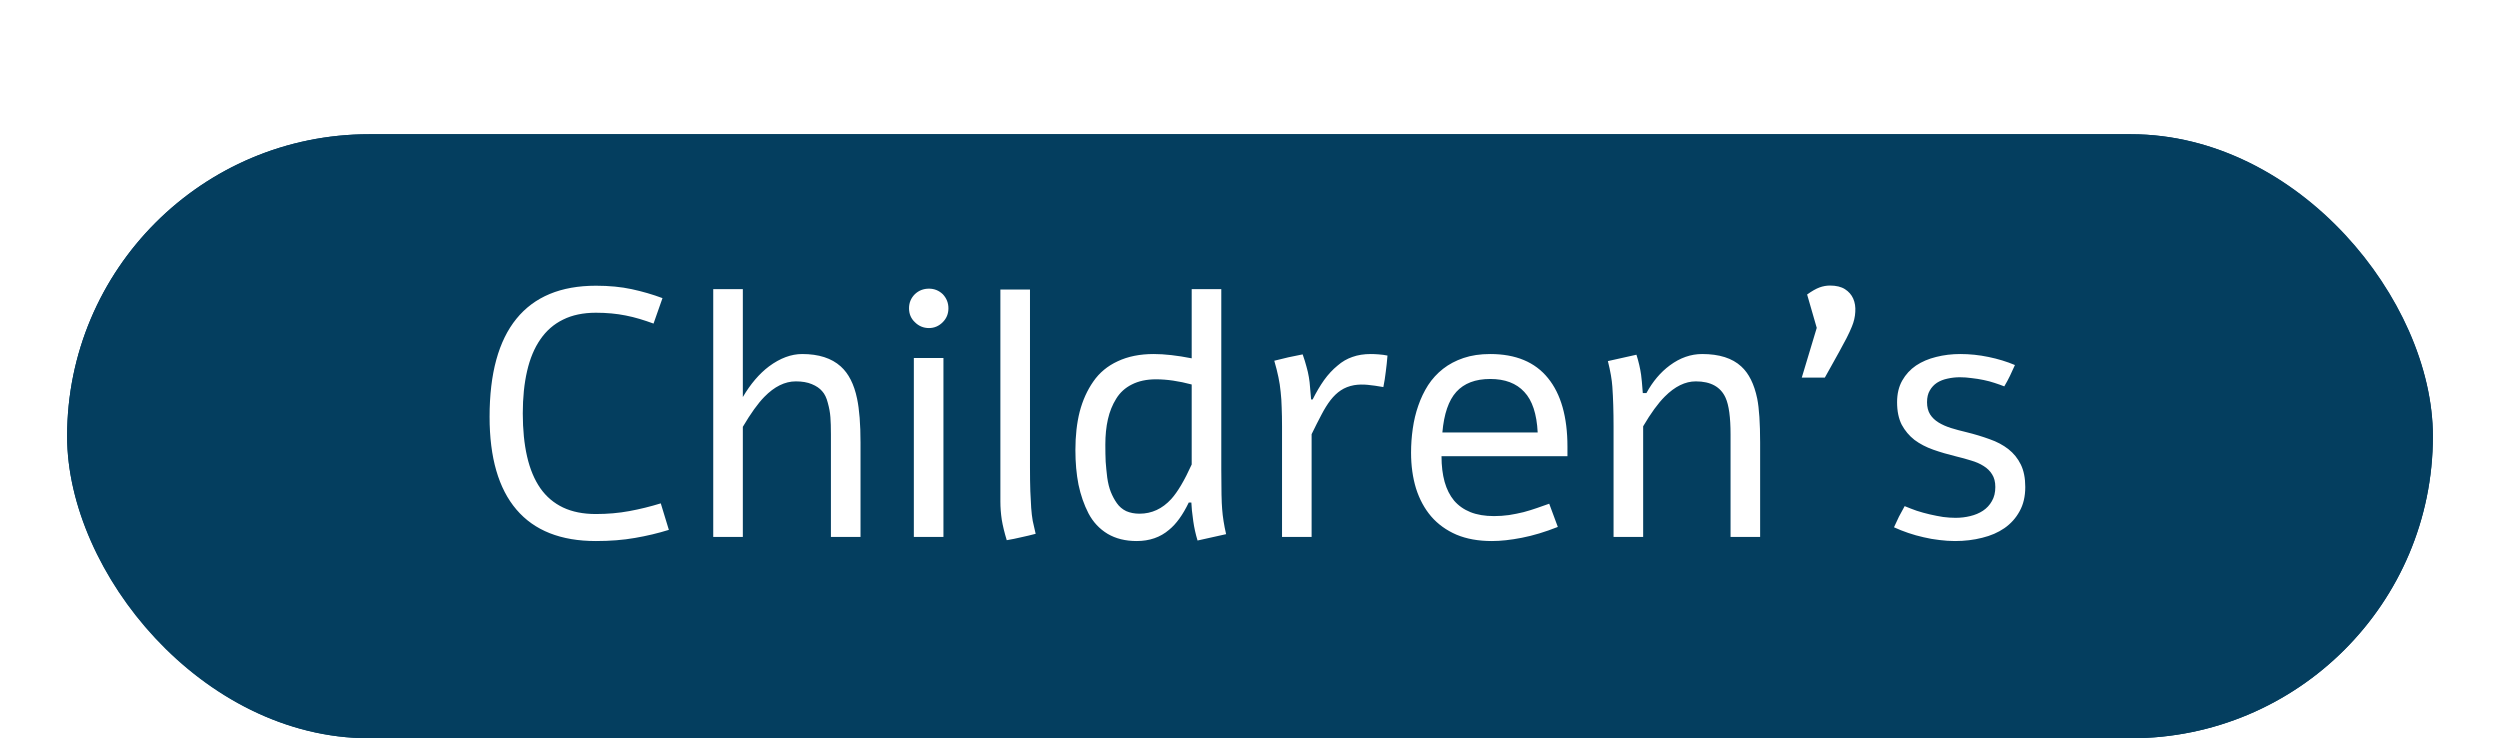 <svg width="149" height="44" viewBox="0 0 149 44" fill="none" xmlns="http://www.w3.org/2000/svg">
<g filter="url(#filter0_dd_117_32)">
<rect x="4" width="141" height="36" rx="18" fill="#043E5F"/>
<rect x="5" y="1" width="139" height="34" rx="17" stroke="#043E5F" stroke-width="2"/>
</g>
<g filter="url(#filter1_dd_117_32)">
<path d="M39.864 23.58C39.228 23.778 38.555 23.939 37.844 24.061C37.14 24.185 36.364 24.246 35.516 24.246C33.424 24.246 31.845 23.621 30.779 22.37C29.712 21.119 29.179 19.276 29.179 16.843C29.179 14.259 29.712 12.31 30.779 10.998C31.845 9.686 33.424 9.029 35.516 9.029C36.309 9.029 37.02 9.098 37.649 9.234C38.285 9.371 38.897 9.549 39.484 9.768L38.951 11.285C38.671 11.183 38.394 11.09 38.121 11.008C37.847 10.926 37.57 10.858 37.29 10.803C37.017 10.748 36.733 10.707 36.439 10.68C36.145 10.653 35.837 10.639 35.516 10.639C34.757 10.639 34.105 10.776 33.558 11.049C33.011 11.316 32.56 11.709 32.204 12.229C31.849 12.741 31.585 13.37 31.415 14.115C31.244 14.854 31.158 15.694 31.158 16.638C31.158 17.608 31.244 18.466 31.415 19.211C31.585 19.956 31.849 20.585 32.204 21.098C32.56 21.604 33.011 21.987 33.558 22.247C34.105 22.506 34.757 22.636 35.516 22.636C36.213 22.636 36.877 22.578 37.505 22.462C38.134 22.346 38.76 22.192 39.382 22L39.864 23.58ZM42.509 9.234H44.273V15.664C44.731 14.884 45.251 14.276 45.831 13.838C46.495 13.346 47.154 13.1 47.81 13.1C48.795 13.1 49.56 13.346 50.107 13.838C50.579 14.262 50.904 14.901 51.081 15.756C51.218 16.405 51.287 17.28 51.287 18.381V24H49.523V17.889C49.523 17.472 49.513 17.13 49.492 16.863C49.472 16.59 49.42 16.306 49.338 16.012C49.263 15.711 49.15 15.479 49 15.315C48.856 15.144 48.651 15.004 48.385 14.895C48.125 14.785 47.807 14.73 47.431 14.73C46.782 14.73 46.156 15.038 45.555 15.653C45.172 16.043 44.745 16.638 44.273 17.438V24H42.509V9.234ZM55.368 9.204C55.682 9.204 55.956 9.313 56.188 9.532C56.414 9.771 56.526 10.051 56.526 10.373C56.526 10.701 56.414 10.977 56.188 11.203C55.956 11.435 55.682 11.552 55.368 11.552C55.04 11.552 54.759 11.435 54.527 11.203C54.294 10.984 54.178 10.707 54.178 10.373C54.178 10.044 54.294 9.764 54.527 9.532C54.759 9.313 55.04 9.204 55.368 9.204ZM54.465 13.336H56.229V24H54.465V13.336ZM61.387 19.857C61.387 20.418 61.394 20.89 61.407 21.273C61.421 21.648 61.438 21.98 61.459 22.267C61.479 22.554 61.51 22.814 61.551 23.046C61.599 23.279 61.657 23.535 61.725 23.815C61.438 23.891 61.151 23.959 60.864 24.02C60.577 24.089 60.29 24.147 60.002 24.195C59.866 23.75 59.767 23.344 59.705 22.975C59.65 22.605 59.623 22.243 59.623 21.888V9.255H61.387V19.857ZM71.025 9.234H72.789V19.97C72.789 21.173 72.806 21.963 72.84 22.339C72.874 22.804 72.953 23.303 73.076 23.836L71.374 24.215C71.258 23.832 71.172 23.446 71.118 23.057C71.049 22.578 71.012 22.209 71.005 21.949H70.851C70.496 22.688 70.103 23.231 69.672 23.58C69.152 24.024 68.51 24.246 67.744 24.246C67.074 24.246 66.497 24.102 66.011 23.815C65.526 23.521 65.147 23.115 64.873 22.595C64.606 22.076 64.408 21.505 64.278 20.883C64.155 20.261 64.094 19.574 64.094 18.822C64.094 17.974 64.179 17.212 64.35 16.535C64.528 15.858 64.798 15.26 65.16 14.741C65.522 14.214 66.008 13.811 66.616 13.531C67.225 13.244 67.939 13.1 68.759 13.1C69.402 13.1 70.157 13.185 71.025 13.356V9.234ZM71.025 19.683V14.915C70.253 14.71 69.542 14.607 68.893 14.607C68.339 14.607 67.86 14.71 67.457 14.915C67.061 15.113 66.749 15.397 66.524 15.766C66.298 16.128 66.134 16.535 66.032 16.986C65.929 17.438 65.878 17.943 65.878 18.504C65.878 18.887 65.885 19.225 65.898 19.519C65.919 19.806 65.95 20.121 65.991 20.462C66.039 20.797 66.11 21.084 66.206 21.324C66.302 21.563 66.421 21.785 66.565 21.99C66.709 22.195 66.893 22.352 67.119 22.462C67.351 22.564 67.618 22.616 67.918 22.616C68.643 22.616 69.272 22.325 69.805 21.744C70.188 21.32 70.595 20.633 71.025 19.683ZM78.234 15.807C78.446 15.383 78.671 15.001 78.911 14.659C79.157 14.317 79.427 14.026 79.721 13.787C79.987 13.555 80.281 13.384 80.603 13.274C80.924 13.158 81.29 13.1 81.7 13.1C81.836 13.1 81.994 13.107 82.171 13.121C82.356 13.134 82.53 13.158 82.694 13.192C82.667 13.534 82.633 13.855 82.592 14.156C82.558 14.457 82.51 14.761 82.448 15.069C82.106 15.007 81.792 14.963 81.505 14.935C81.225 14.908 80.958 14.915 80.705 14.956C80.404 15.011 80.141 15.113 79.915 15.264C79.697 15.407 79.492 15.602 79.3 15.848C79.116 16.087 78.935 16.378 78.757 16.72C78.579 17.055 78.384 17.441 78.172 17.878V24H76.409V17.427C76.409 16.997 76.402 16.617 76.388 16.289C76.381 15.961 76.361 15.65 76.327 15.356C76.299 15.055 76.255 14.761 76.193 14.474C76.132 14.18 76.05 13.855 75.947 13.5C76.234 13.425 76.515 13.356 76.788 13.295C77.068 13.233 77.352 13.175 77.639 13.121C77.735 13.394 77.81 13.637 77.865 13.849C77.926 14.06 77.974 14.269 78.008 14.474C78.043 14.672 78.066 14.877 78.08 15.089C78.101 15.294 78.121 15.534 78.142 15.807H78.234ZM92.846 23.405C92.087 23.706 91.373 23.921 90.703 24.051C90.04 24.181 89.445 24.246 88.918 24.246C88.112 24.246 87.408 24.12 86.806 23.867C86.205 23.607 85.702 23.245 85.299 22.78C84.902 22.315 84.602 21.761 84.397 21.119C84.198 20.469 84.099 19.755 84.099 18.976C84.099 18.497 84.133 18.019 84.202 17.54C84.27 17.061 84.379 16.607 84.53 16.176C84.68 15.739 84.875 15.332 85.114 14.956C85.36 14.58 85.658 14.255 86.006 13.982C86.355 13.709 86.762 13.493 87.227 13.336C87.691 13.179 88.221 13.1 88.816 13.1C90.34 13.1 91.489 13.579 92.261 14.536C93.034 15.486 93.42 16.85 93.42 18.627V19.191H85.914C85.914 19.765 85.976 20.274 86.099 20.719C86.222 21.156 86.41 21.529 86.663 21.836C86.922 22.137 87.247 22.366 87.637 22.523C88.033 22.681 88.501 22.759 89.041 22.759C89.342 22.759 89.64 22.739 89.934 22.698C90.234 22.65 90.525 22.592 90.805 22.523C91.085 22.448 91.352 22.366 91.605 22.277C91.865 22.189 92.107 22.103 92.333 22.021L92.846 23.405ZM91.646 17.776C91.591 16.669 91.325 15.862 90.846 15.356C90.374 14.843 89.698 14.587 88.816 14.587C87.934 14.587 87.261 14.843 86.796 15.356C86.338 15.862 86.061 16.669 85.965 17.776H91.646ZM95.83 13.521L97.532 13.141C97.662 13.551 97.754 13.948 97.809 14.331C97.836 14.515 97.87 14.881 97.911 15.428H98.126C98.502 14.737 98.967 14.187 99.521 13.777C100.129 13.326 100.772 13.1 101.449 13.1C102.467 13.1 103.243 13.346 103.776 13.838C104.234 14.255 104.552 14.895 104.73 15.756C104.846 16.344 104.904 17.219 104.904 18.381V24H103.141V17.889C103.141 16.87 103.042 16.142 102.843 15.705C102.549 15.055 101.958 14.73 101.069 14.73C100.44 14.73 99.825 15.031 99.224 15.633C98.82 16.036 98.39 16.627 97.932 17.407V24H96.168V17.438C96.168 16.515 96.144 15.718 96.096 15.048C96.069 14.631 95.98 14.122 95.83 13.521ZM107.704 9.552C107.991 9.347 108.237 9.207 108.442 9.132C108.647 9.057 108.855 9.019 109.067 9.019C109.437 9.019 109.734 9.091 109.959 9.234C110.185 9.378 110.349 9.566 110.452 9.798C110.554 10.031 110.595 10.294 110.575 10.588C110.561 10.882 110.493 11.176 110.37 11.47C110.294 11.661 110.188 11.89 110.052 12.157C109.915 12.423 109.768 12.697 109.611 12.977C109.46 13.257 109.307 13.534 109.149 13.808C108.999 14.074 108.869 14.307 108.76 14.505H107.386L108.278 11.541L107.704 9.552ZM116.83 13.1C117.39 13.1 117.951 13.158 118.511 13.274C119.079 13.391 119.605 13.551 120.09 13.756C119.995 13.975 119.896 14.19 119.793 14.402C119.69 14.614 119.578 14.823 119.455 15.028C119.284 14.96 119.092 14.891 118.88 14.823C118.675 14.754 118.457 14.696 118.224 14.648C117.999 14.601 117.763 14.563 117.517 14.536C117.277 14.502 117.042 14.484 116.809 14.484C116.556 14.484 116.31 14.512 116.071 14.566C115.838 14.614 115.63 14.696 115.445 14.812C115.268 14.929 115.124 15.082 115.015 15.274C114.905 15.459 114.851 15.691 114.851 15.971C114.851 16.258 114.912 16.501 115.035 16.699C115.158 16.891 115.326 17.051 115.538 17.181C115.75 17.311 115.996 17.42 116.276 17.509C116.563 17.598 116.867 17.68 117.188 17.755C117.688 17.878 118.152 18.019 118.583 18.176C119.014 18.326 119.386 18.524 119.701 18.77C120.015 19.017 120.261 19.321 120.439 19.683C120.617 20.045 120.706 20.493 120.706 21.026C120.706 21.587 120.593 22.069 120.367 22.472C120.148 22.875 119.848 23.21 119.465 23.477C119.089 23.737 118.648 23.928 118.142 24.051C117.636 24.181 117.096 24.246 116.522 24.246C116.221 24.246 115.91 24.226 115.589 24.185C115.274 24.15 114.96 24.096 114.646 24.02C114.338 23.952 114.034 23.867 113.733 23.764C113.432 23.662 113.148 23.549 112.882 23.426C112.978 23.207 113.077 22.995 113.179 22.79C113.289 22.578 113.401 22.37 113.518 22.165C113.743 22.26 113.982 22.352 114.235 22.441C114.488 22.523 114.748 22.595 115.015 22.657C115.281 22.718 115.544 22.77 115.804 22.811C116.064 22.845 116.313 22.862 116.553 22.862C116.854 22.862 117.144 22.828 117.424 22.759C117.711 22.691 117.964 22.585 118.183 22.441C118.409 22.291 118.586 22.1 118.716 21.867C118.853 21.635 118.921 21.355 118.921 21.026C118.921 20.719 118.856 20.466 118.727 20.268C118.604 20.069 118.436 19.905 118.224 19.775C118.012 19.639 117.763 19.529 117.476 19.447C117.195 19.358 116.898 19.276 116.583 19.201C116.105 19.085 115.65 18.952 115.22 18.801C114.796 18.651 114.423 18.456 114.102 18.217C113.788 17.971 113.535 17.67 113.343 17.314C113.159 16.952 113.066 16.504 113.066 15.971C113.066 15.472 113.169 15.041 113.374 14.679C113.579 14.317 113.853 14.02 114.194 13.787C114.543 13.555 114.943 13.384 115.394 13.274C115.852 13.158 116.331 13.1 116.83 13.1Z" fill="white"/>
</g>
<defs>
<filter id="filter0_dd_117_32" x="0" y="0" width="149" height="44" filterUnits="userSpaceOnUse" color-interpolation-filters="sRGB">
<feFlood flood-opacity="0" result="BackgroundImageFix"/>
<feColorMatrix in="SourceAlpha" type="matrix" values="0 0 0 0 0 0 0 0 0 0 0 0 0 0 0 0 0 0 127 0" result="hardAlpha"/>
<feOffset dy="4"/>
<feGaussianBlur stdDeviation="2"/>
<feComposite in2="hardAlpha" operator="out"/>
<feColorMatrix type="matrix" values="0 0 0 0 0 0 0 0 0 0 0 0 0 0 0 0 0 0 0.25 0"/>
<feBlend mode="normal" in2="BackgroundImageFix" result="effect1_dropShadow_117_32"/>
<feColorMatrix in="SourceAlpha" type="matrix" values="0 0 0 0 0 0 0 0 0 0 0 0 0 0 0 0 0 0 127 0" result="hardAlpha"/>
<feOffset dy="4"/>
<feGaussianBlur stdDeviation="2"/>
<feComposite in2="hardAlpha" operator="out"/>
<feColorMatrix type="matrix" values="0 0 0 0 0 0 0 0 0 0 0 0 0 0 0 0 0 0 0.25 0"/>
<feBlend mode="normal" in2="effect1_dropShadow_117_32" result="effect2_dropShadow_117_32"/>
<feBlend mode="normal" in="SourceGraphic" in2="effect2_dropShadow_117_32" result="shape"/>
</filter>
<filter id="filter1_dd_117_32" x="25.179" y="9.019" width="99.526" height="23.227" filterUnits="userSpaceOnUse" color-interpolation-filters="sRGB">
<feFlood flood-opacity="0" result="BackgroundImageFix"/>
<feColorMatrix in="SourceAlpha" type="matrix" values="0 0 0 0 0 0 0 0 0 0 0 0 0 0 0 0 0 0 127 0" result="hardAlpha"/>
<feOffset dy="4"/>
<feGaussianBlur stdDeviation="2"/>
<feComposite in2="hardAlpha" operator="out"/>
<feColorMatrix type="matrix" values="0 0 0 0 0 0 0 0 0 0 0 0 0 0 0 0 0 0 0.25 0"/>
<feBlend mode="normal" in2="BackgroundImageFix" result="effect1_dropShadow_117_32"/>
<feColorMatrix in="SourceAlpha" type="matrix" values="0 0 0 0 0 0 0 0 0 0 0 0 0 0 0 0 0 0 127 0" result="hardAlpha"/>
<feOffset dy="4"/>
<feGaussianBlur stdDeviation="2"/>
<feComposite in2="hardAlpha" operator="out"/>
<feColorMatrix type="matrix" values="0 0 0 0 0 0 0 0 0 0 0 0 0 0 0 0 0 0 0.25 0"/>
<feBlend mode="normal" in2="effect1_dropShadow_117_32" result="effect2_dropShadow_117_32"/>
<feBlend mode="normal" in="SourceGraphic" in2="effect2_dropShadow_117_32" result="shape"/>
</filter>
</defs>
</svg>
